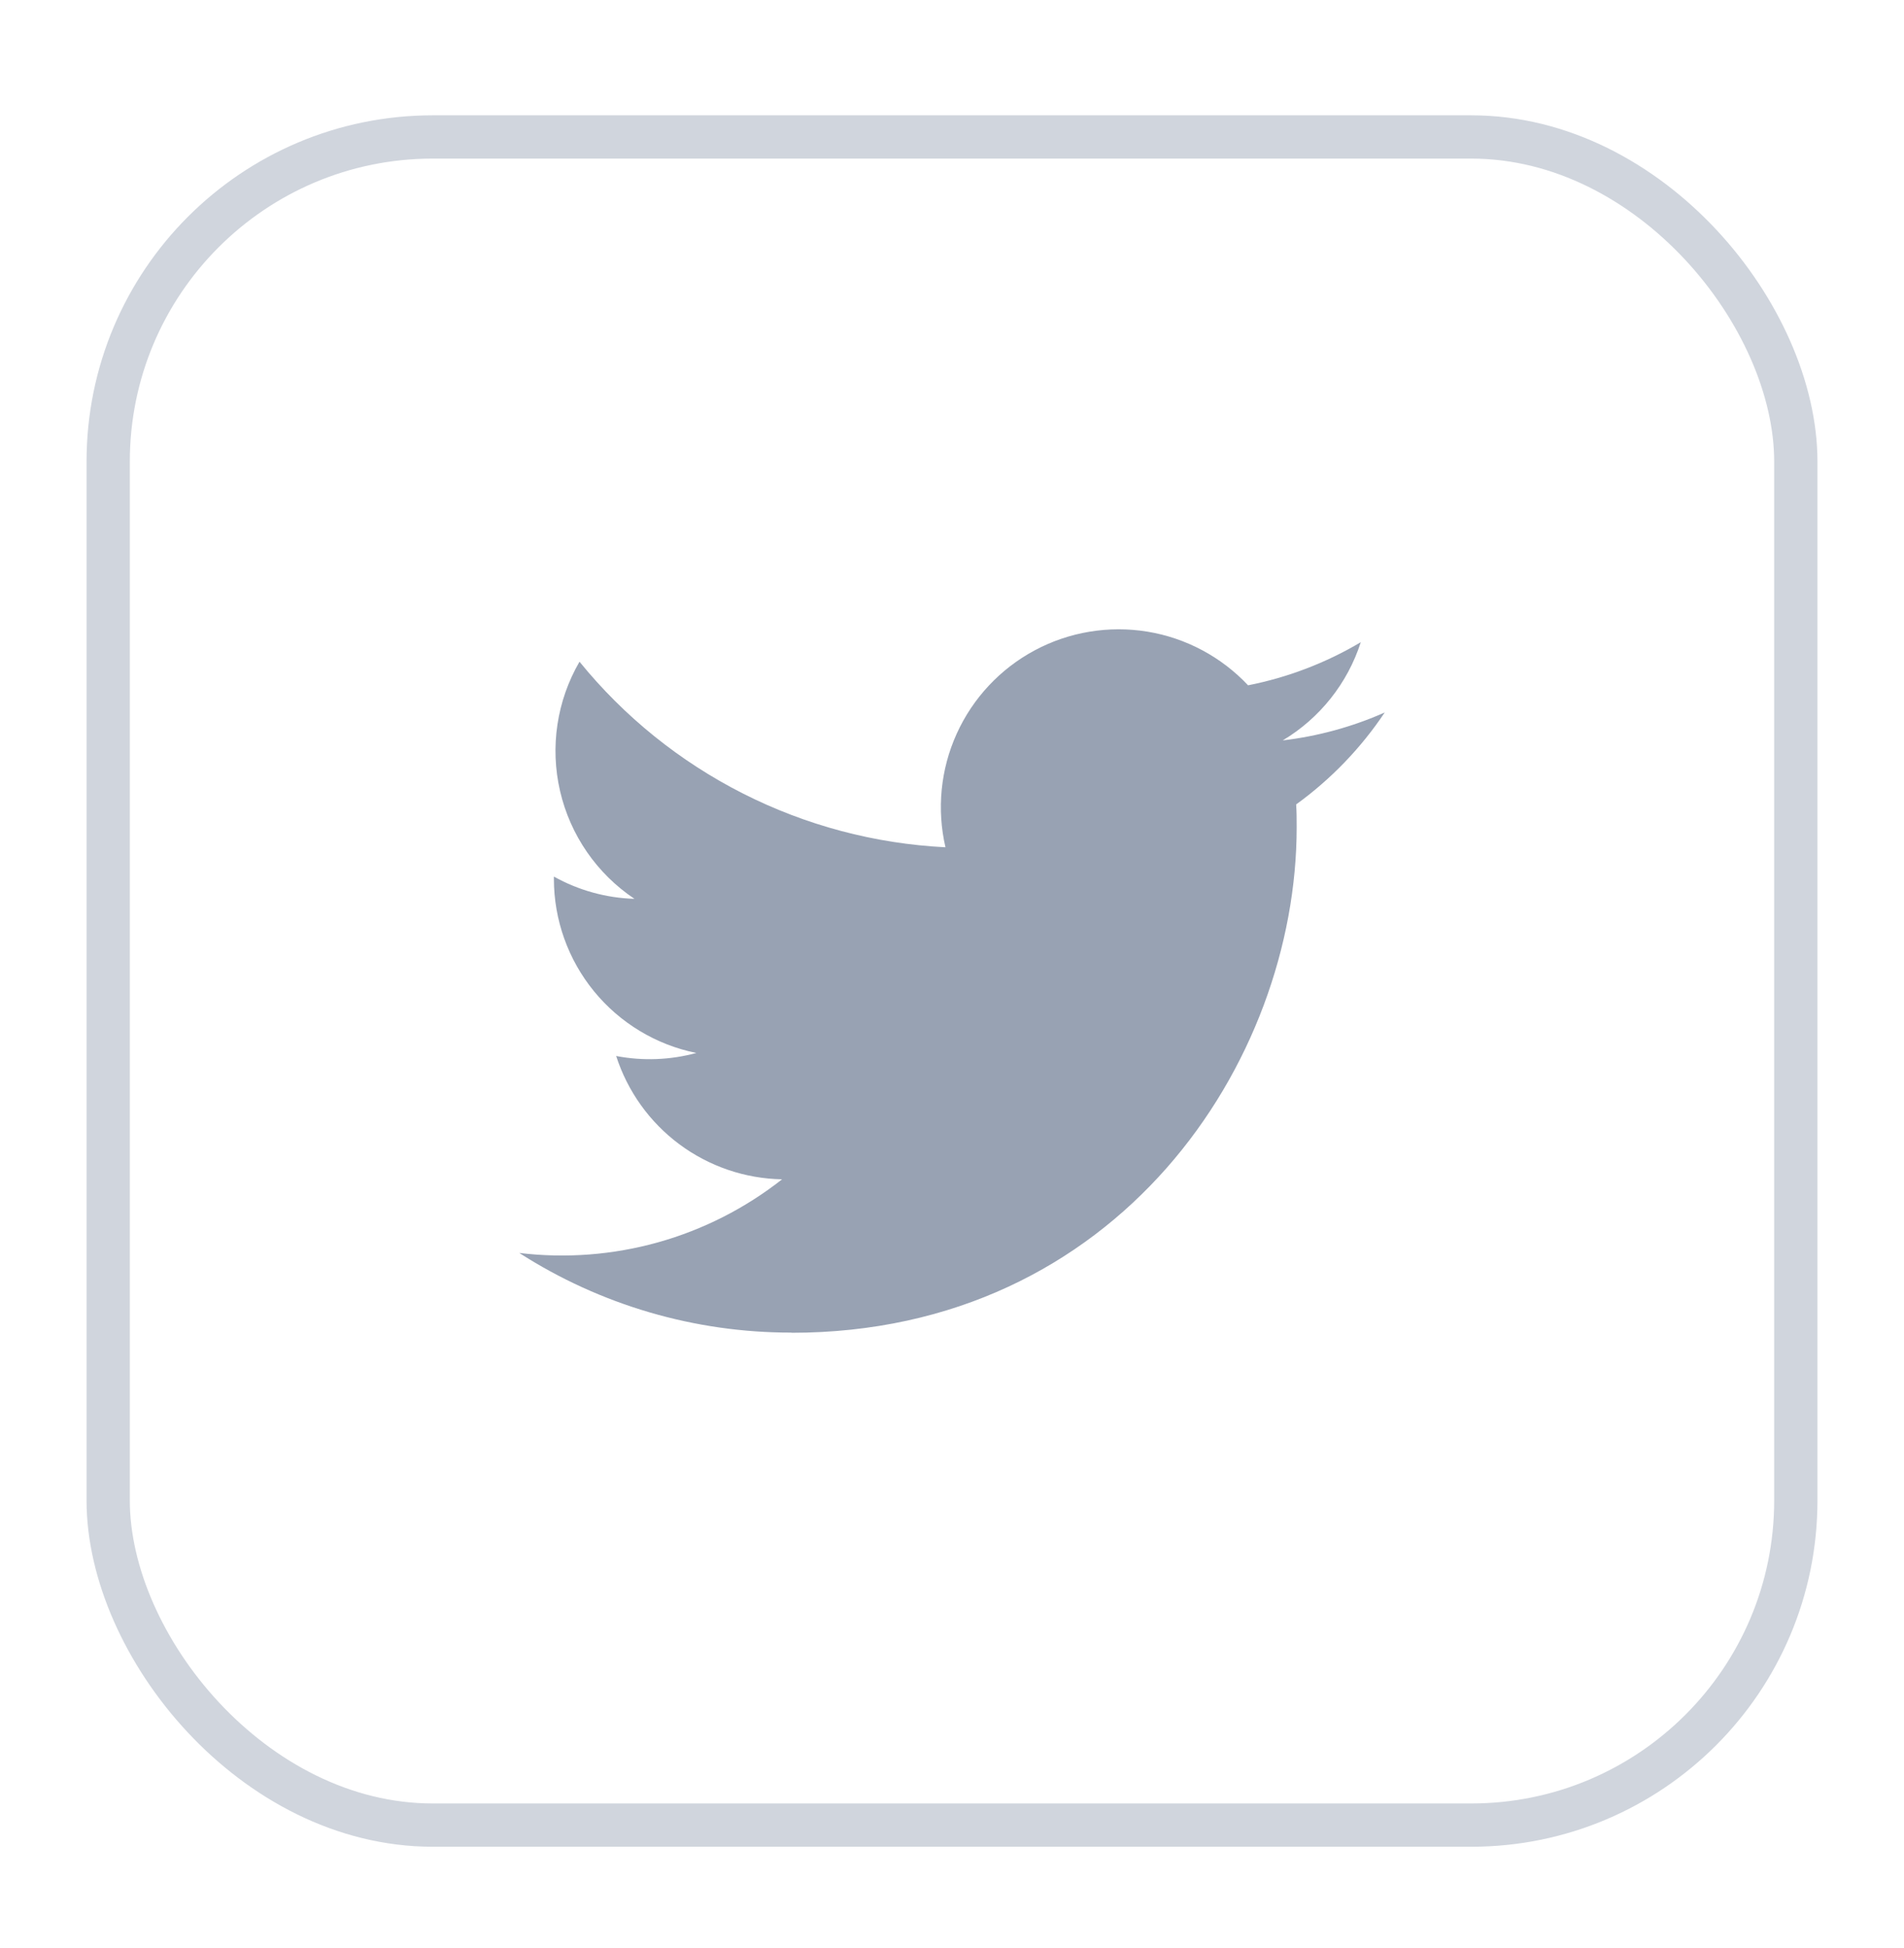 <svg width="44" height="45" viewBox="0 0 44 45" fill="none" xmlns="http://www.w3.org/2000/svg">
<g filter="url(#filter0_d_709_30501)">
<rect x="2" y="1.664" width="40" height="40" rx="8" fill="white"/>
<rect x="2.5" y="2.164" width="39" height="39" rx="7.5" stroke="#D0D5DD"/>
<path d="M18.29 29.79C25.837 29.79 29.965 23.537 29.965 18.114C29.965 17.937 29.965 17.76 29.953 17.584C30.756 17.003 31.449 16.284 32 15.46C31.251 15.792 30.457 16.009 29.643 16.105C30.5 15.593 31.141 14.786 31.447 13.836C30.642 14.314 29.761 14.651 28.842 14.832C28.223 14.174 27.405 13.738 26.514 13.592C25.622 13.447 24.708 13.598 23.912 14.024C23.115 14.451 22.482 15.127 22.109 15.95C21.736 16.772 21.645 17.695 21.849 18.574C20.217 18.492 18.622 18.069 17.165 17.33C15.708 16.591 14.422 15.555 13.392 14.287C12.867 15.19 12.707 16.26 12.943 17.277C13.179 18.295 13.794 19.185 14.662 19.765C14.009 19.746 13.37 19.569 12.8 19.251V19.303C12.8 20.25 13.128 21.169 13.728 21.902C14.328 22.635 15.163 23.138 16.092 23.326C15.488 23.49 14.854 23.514 14.239 23.396C14.502 24.211 15.012 24.924 15.699 25.435C16.387 25.946 17.216 26.229 18.073 26.245C17.222 26.914 16.248 27.409 15.206 27.701C14.164 27.992 13.074 28.076 12 27.946C13.877 29.151 16.06 29.789 18.29 29.786" fill="#98A2B3"/>
</g>
<defs>
<filter id="filter0_d_709_30501" x="0" y="0.664" width="44" height="44" filterUnits="userSpaceOnUse" color-interpolation-filters="sRGB">
<feFlood flood-opacity="0" result="BackgroundImageFix"/>
<feColorMatrix in="SourceAlpha" type="matrix" values="0 0 0 0 0 0 0 0 0 0 0 0 0 0 0 0 0 0 127 0" result="hardAlpha"/>
<feOffset dy="1"/>
<feGaussianBlur stdDeviation="1"/>
<feColorMatrix type="matrix" values="0 0 0 0 0.063 0 0 0 0 0.094 0 0 0 0 0.157 0 0 0 0.05 0"/>
<feBlend mode="normal" in2="BackgroundImageFix" result="effect1_dropShadow_709_30501"/>
<feBlend mode="normal" in="SourceGraphic" in2="effect1_dropShadow_709_30501" result="shape"/>
</filter>
</defs>
</svg>
